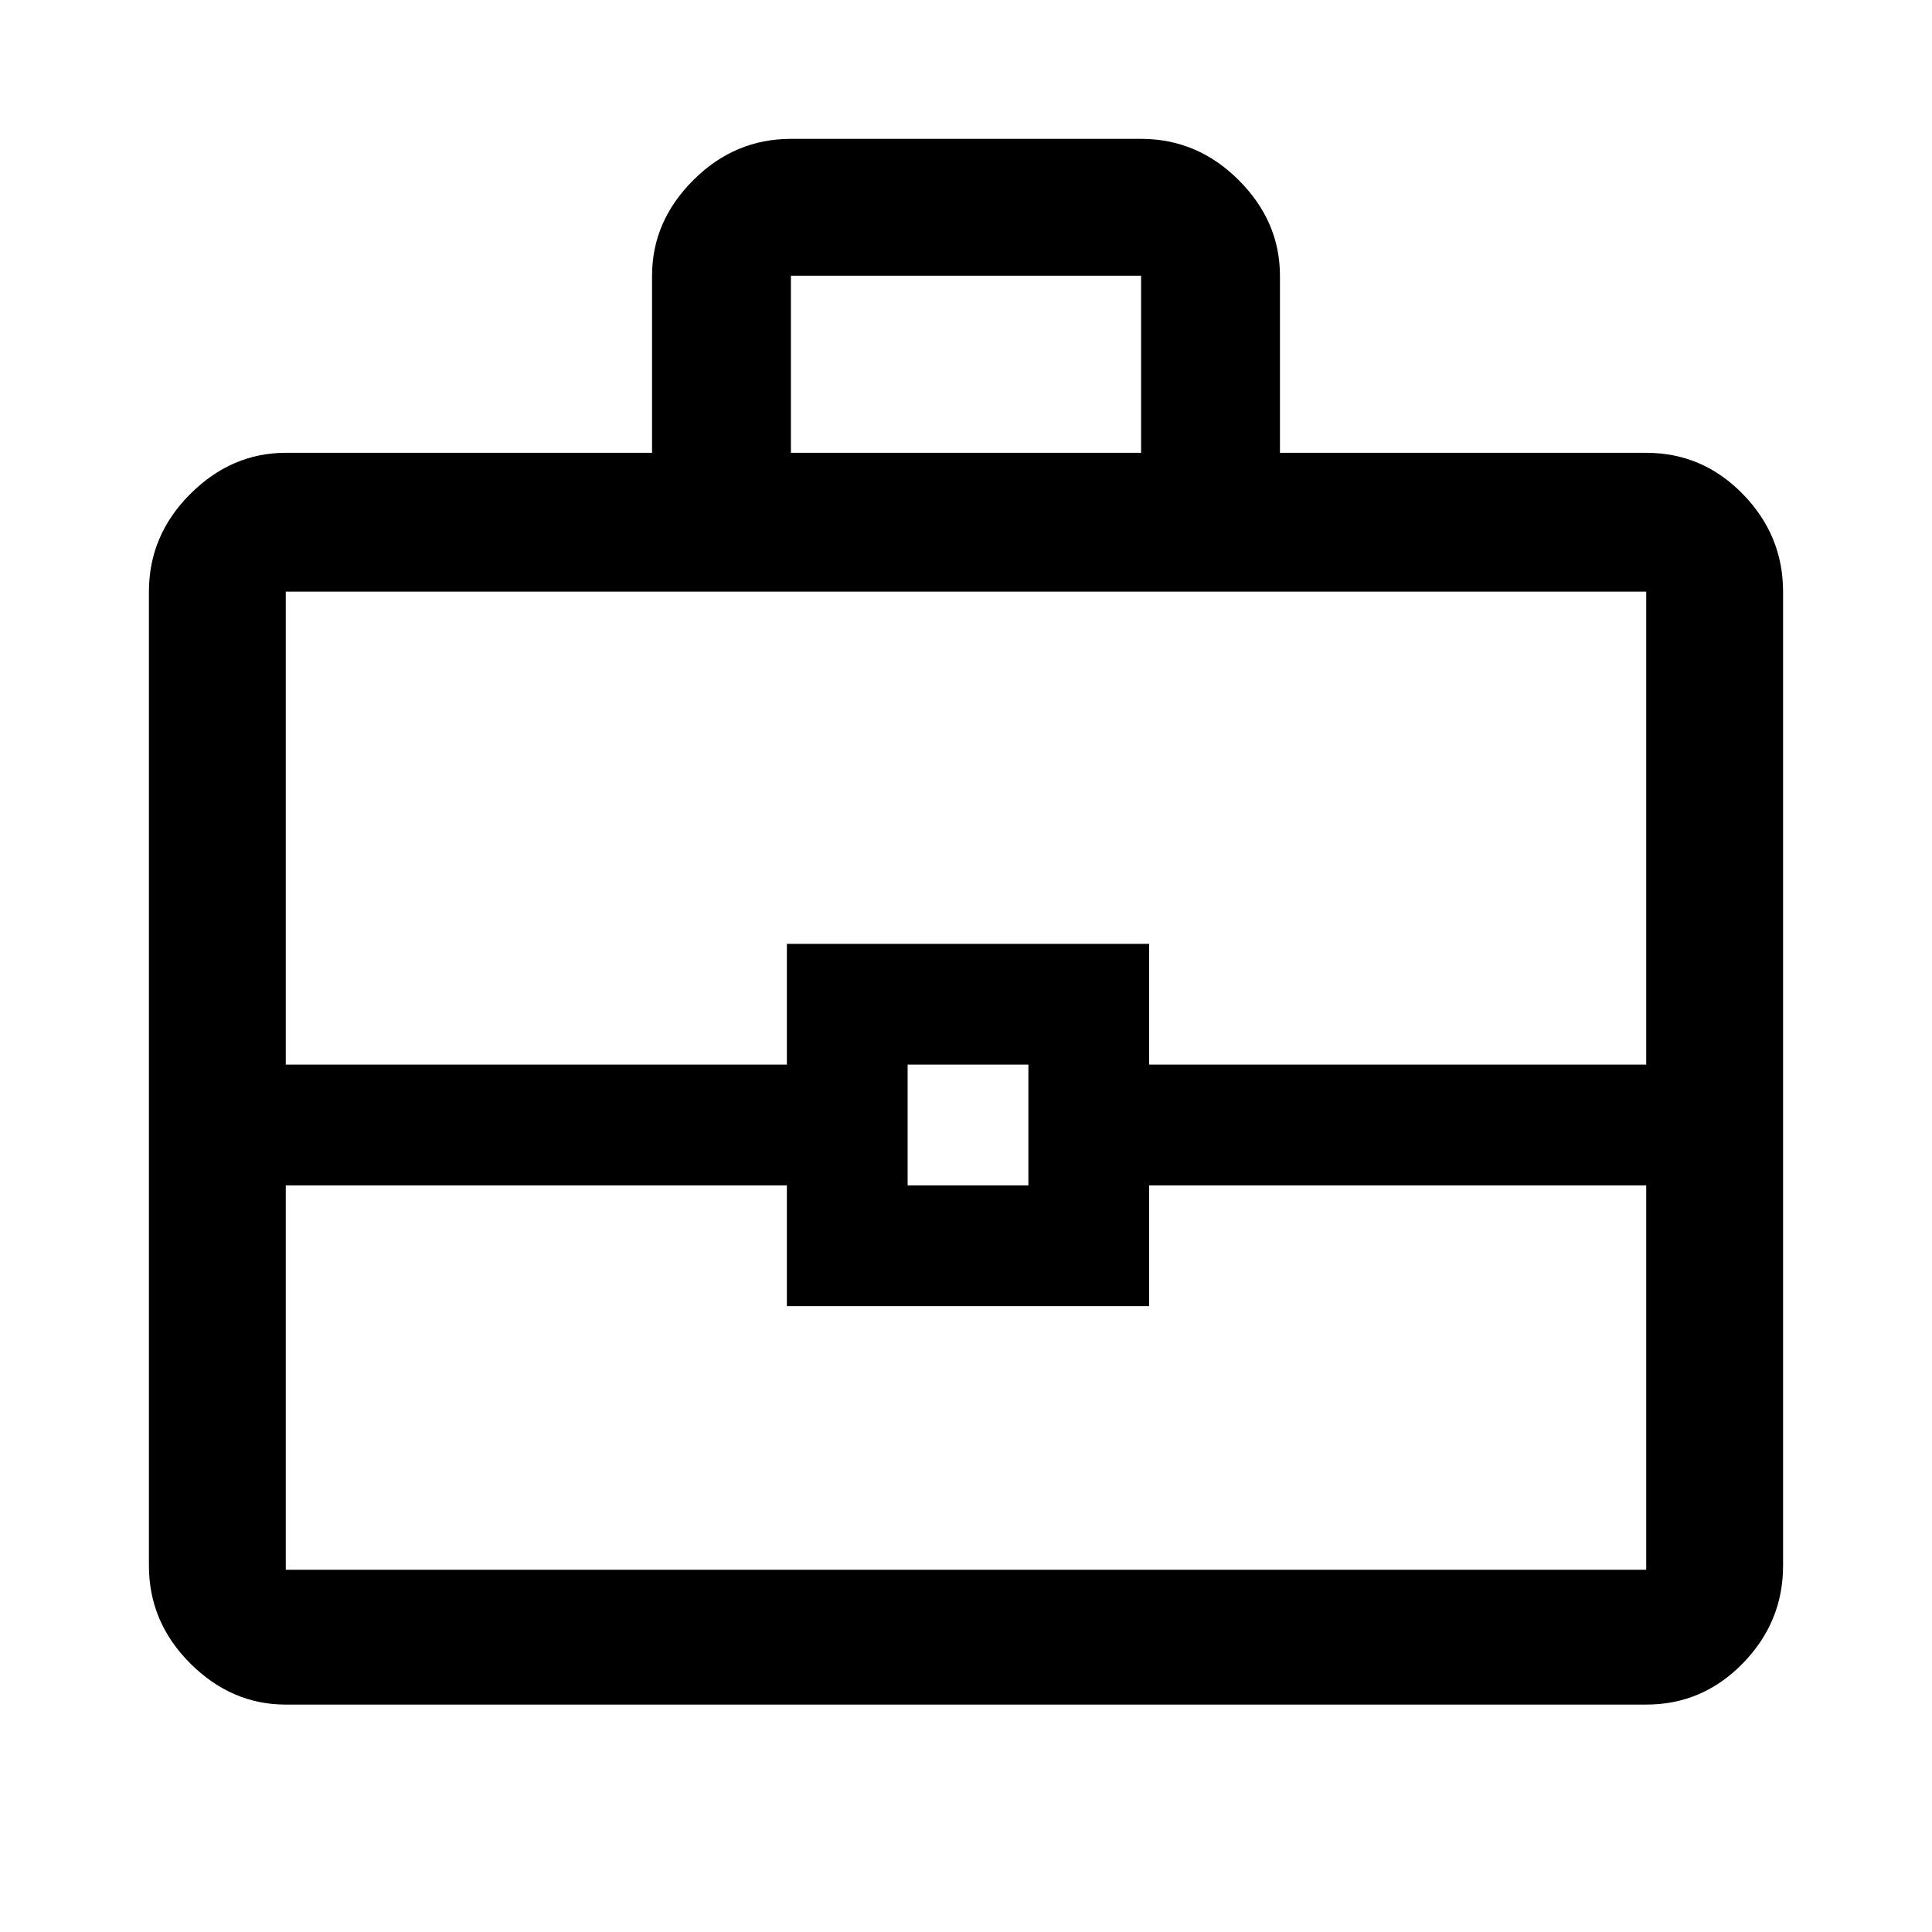 <svg xmlns="http://www.w3.org/2000/svg" height="48" width="48"><path d="M16.2 11.25V6.85Q16.2 5.5 17.225 4.475Q18.25 3.45 19.65 3.45H28.35Q29.75 3.45 30.775 4.475Q31.8 5.5 31.8 6.85V11.25H40.9Q42.3 11.25 43.3 12.275Q44.3 13.3 44.3 14.7V38.9Q44.3 40.3 43.3 41.325Q42.3 42.35 40.9 42.35H7.1Q5.75 42.35 4.725 41.325Q3.7 40.3 3.7 38.9V14.7Q3.7 13.3 4.725 12.275Q5.75 11.25 7.1 11.25ZM19.65 11.25H28.35V6.85Q28.35 6.85 28.35 6.85Q28.35 6.85 28.35 6.85H19.65Q19.65 6.85 19.65 6.85Q19.65 6.85 19.65 6.85ZM40.9 29.45H28.55V32.45H19.55V29.45H7.1V39Q7.1 39 7.1 39Q7.1 39 7.1 39H40.9Q40.9 39 40.9 39Q40.9 39 40.9 39ZM22.55 29.45H25.55V26.45H22.55ZM7.1 26.45H19.55V23.45H28.55V26.45H40.9V14.7Q40.9 14.7 40.9 14.7Q40.9 14.7 40.9 14.7H7.1Q7.1 14.7 7.1 14.7Q7.1 14.7 7.1 14.7ZM24 27.95Q24 27.95 24 27.95Q24 27.95 24 27.95Q24 27.95 24 27.95Q24 27.95 24 27.95Q24 27.95 24 27.95Q24 27.95 24 27.95Q24 27.95 24 27.95Q24 27.95 24 27.95Z"/></svg>